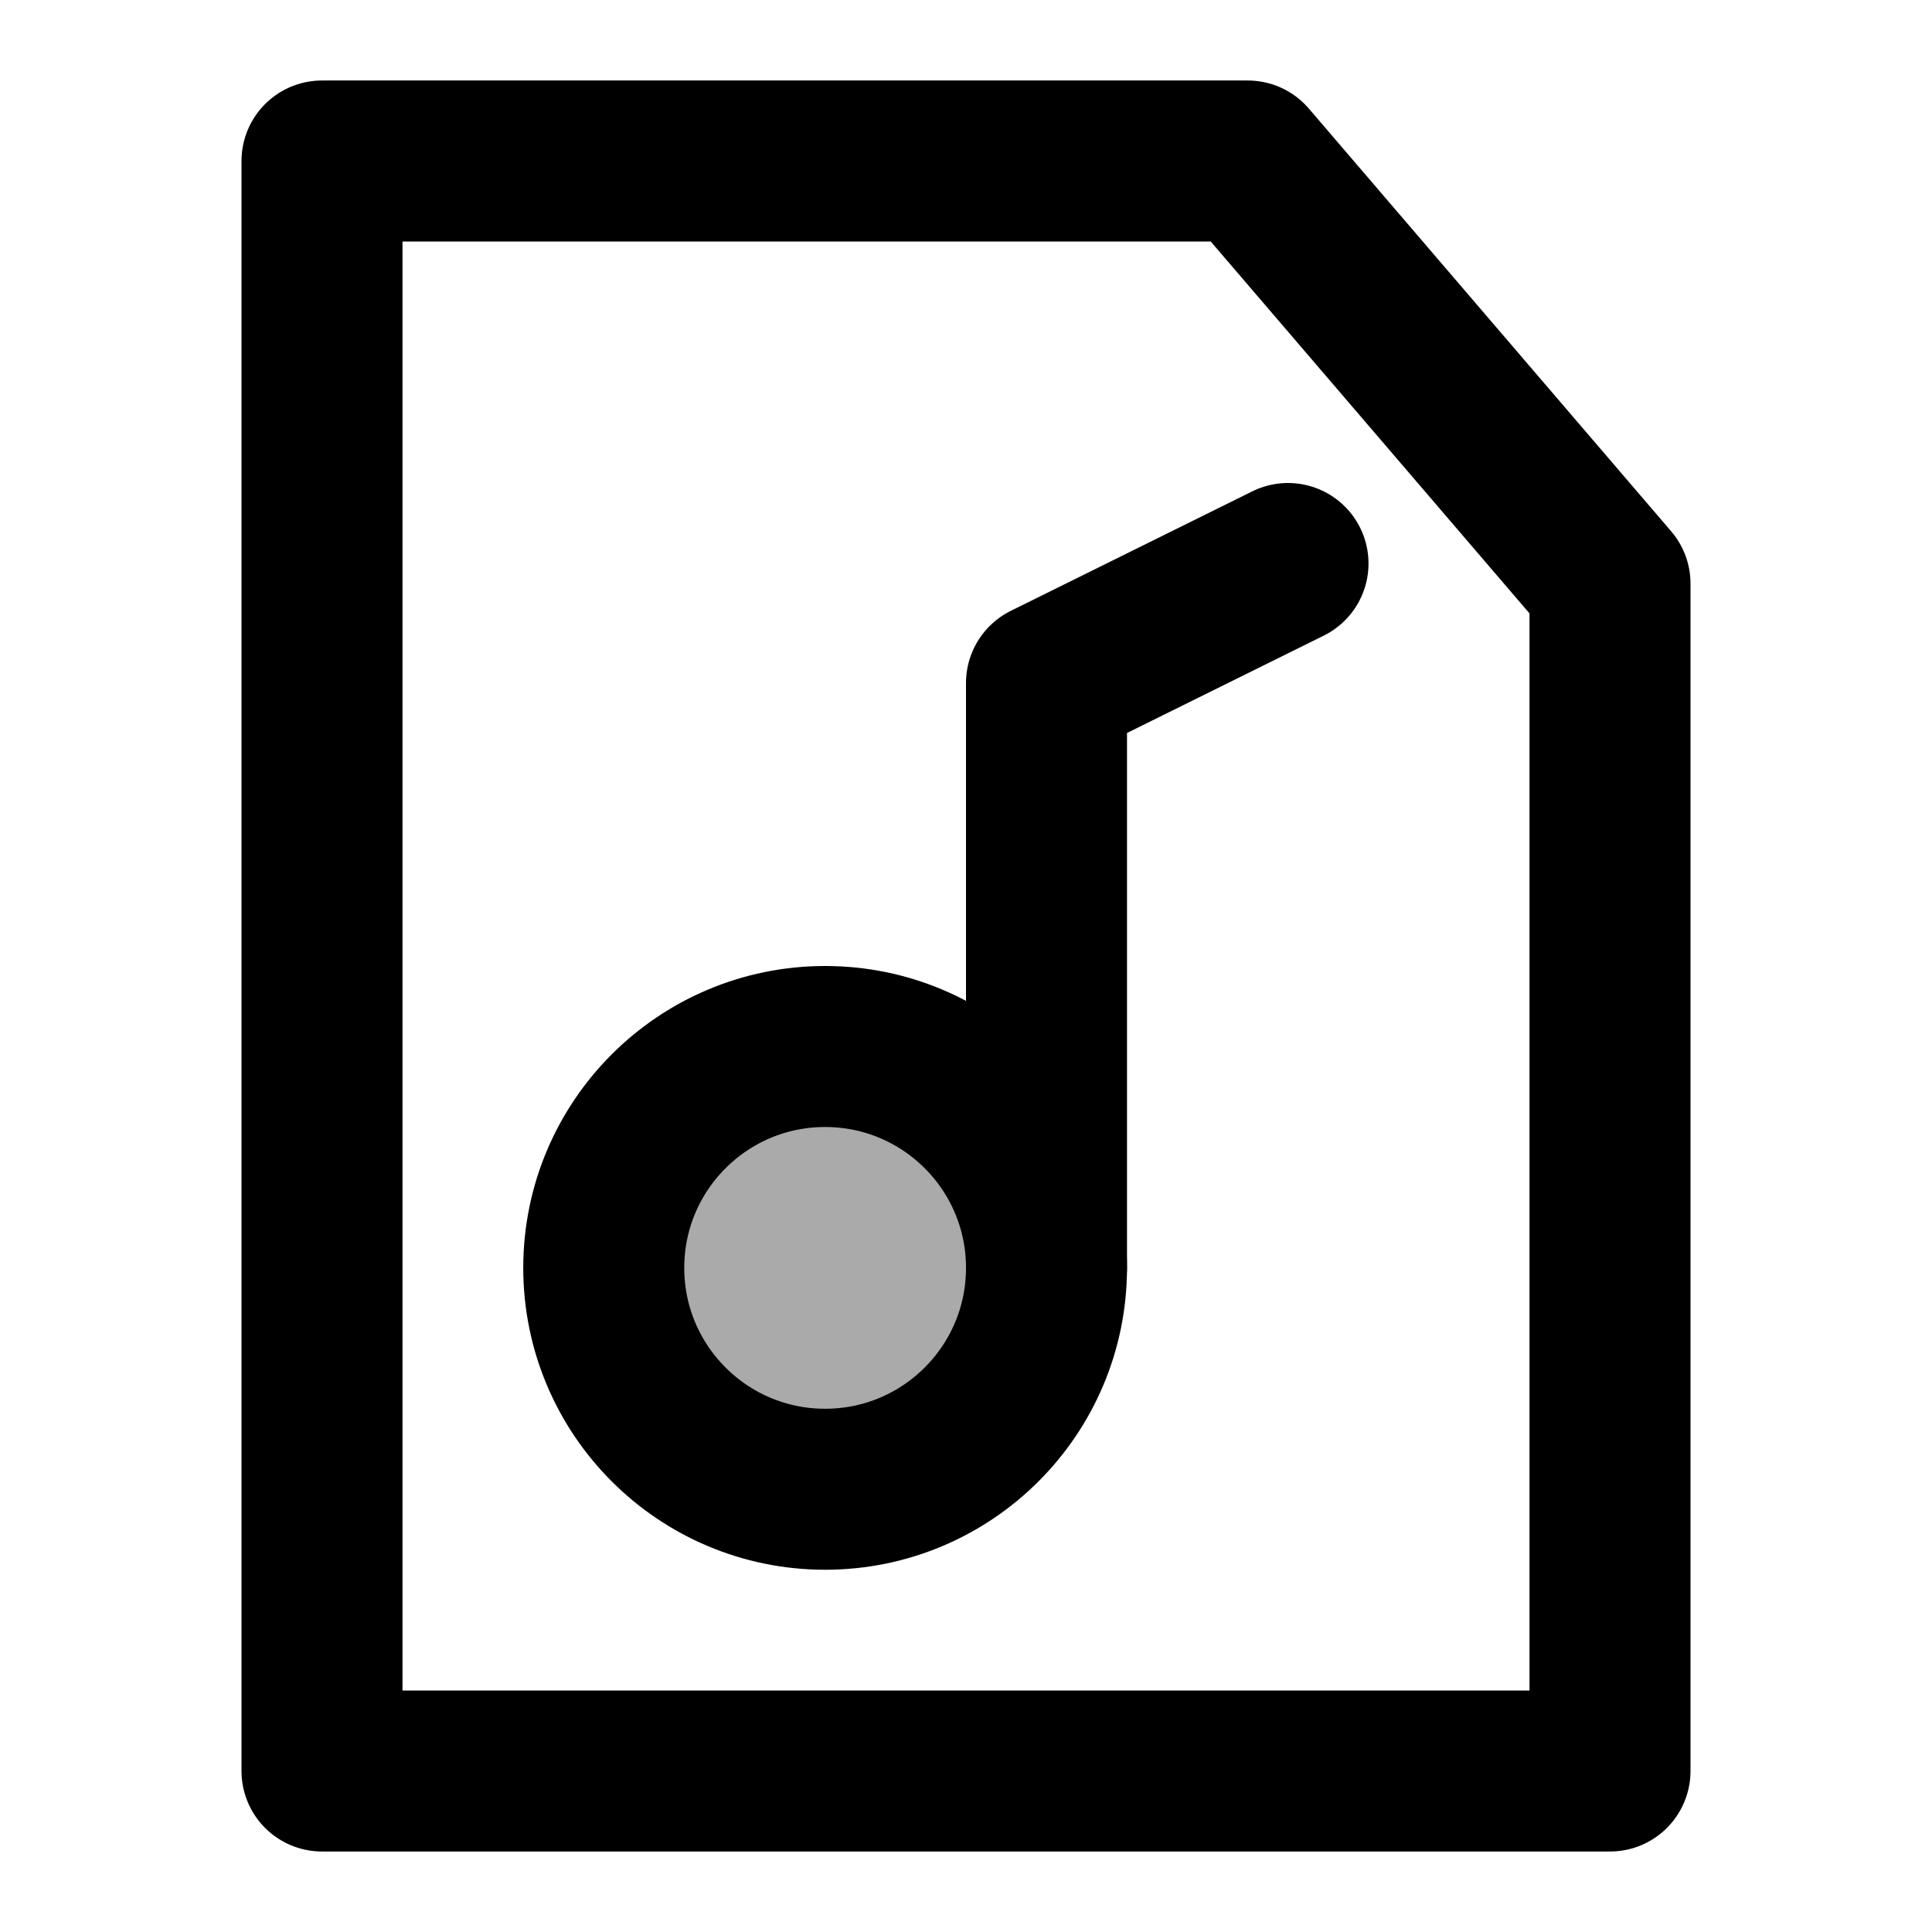 <svg width="48" height="48" viewBox="0 0 48 48" fill="none" xmlns="http://www.w3.org/2000/svg">
<path d="M32 14L26 16.969V31.5" stroke="black" stroke-width="4" stroke-linecap="round" stroke-linejoin="round"/>
<circle cx="20.5" cy="31.5" r="5.5" fill="#aaa" stroke="black" stroke-width="4" stroke-linecap="round" stroke-linejoin="round"/>
<path d="M8 44V4H31L40 14.5V44H8Z" stroke="black" stroke-width="4" stroke-linecap="round" stroke-linejoin="round"/>
</svg>
